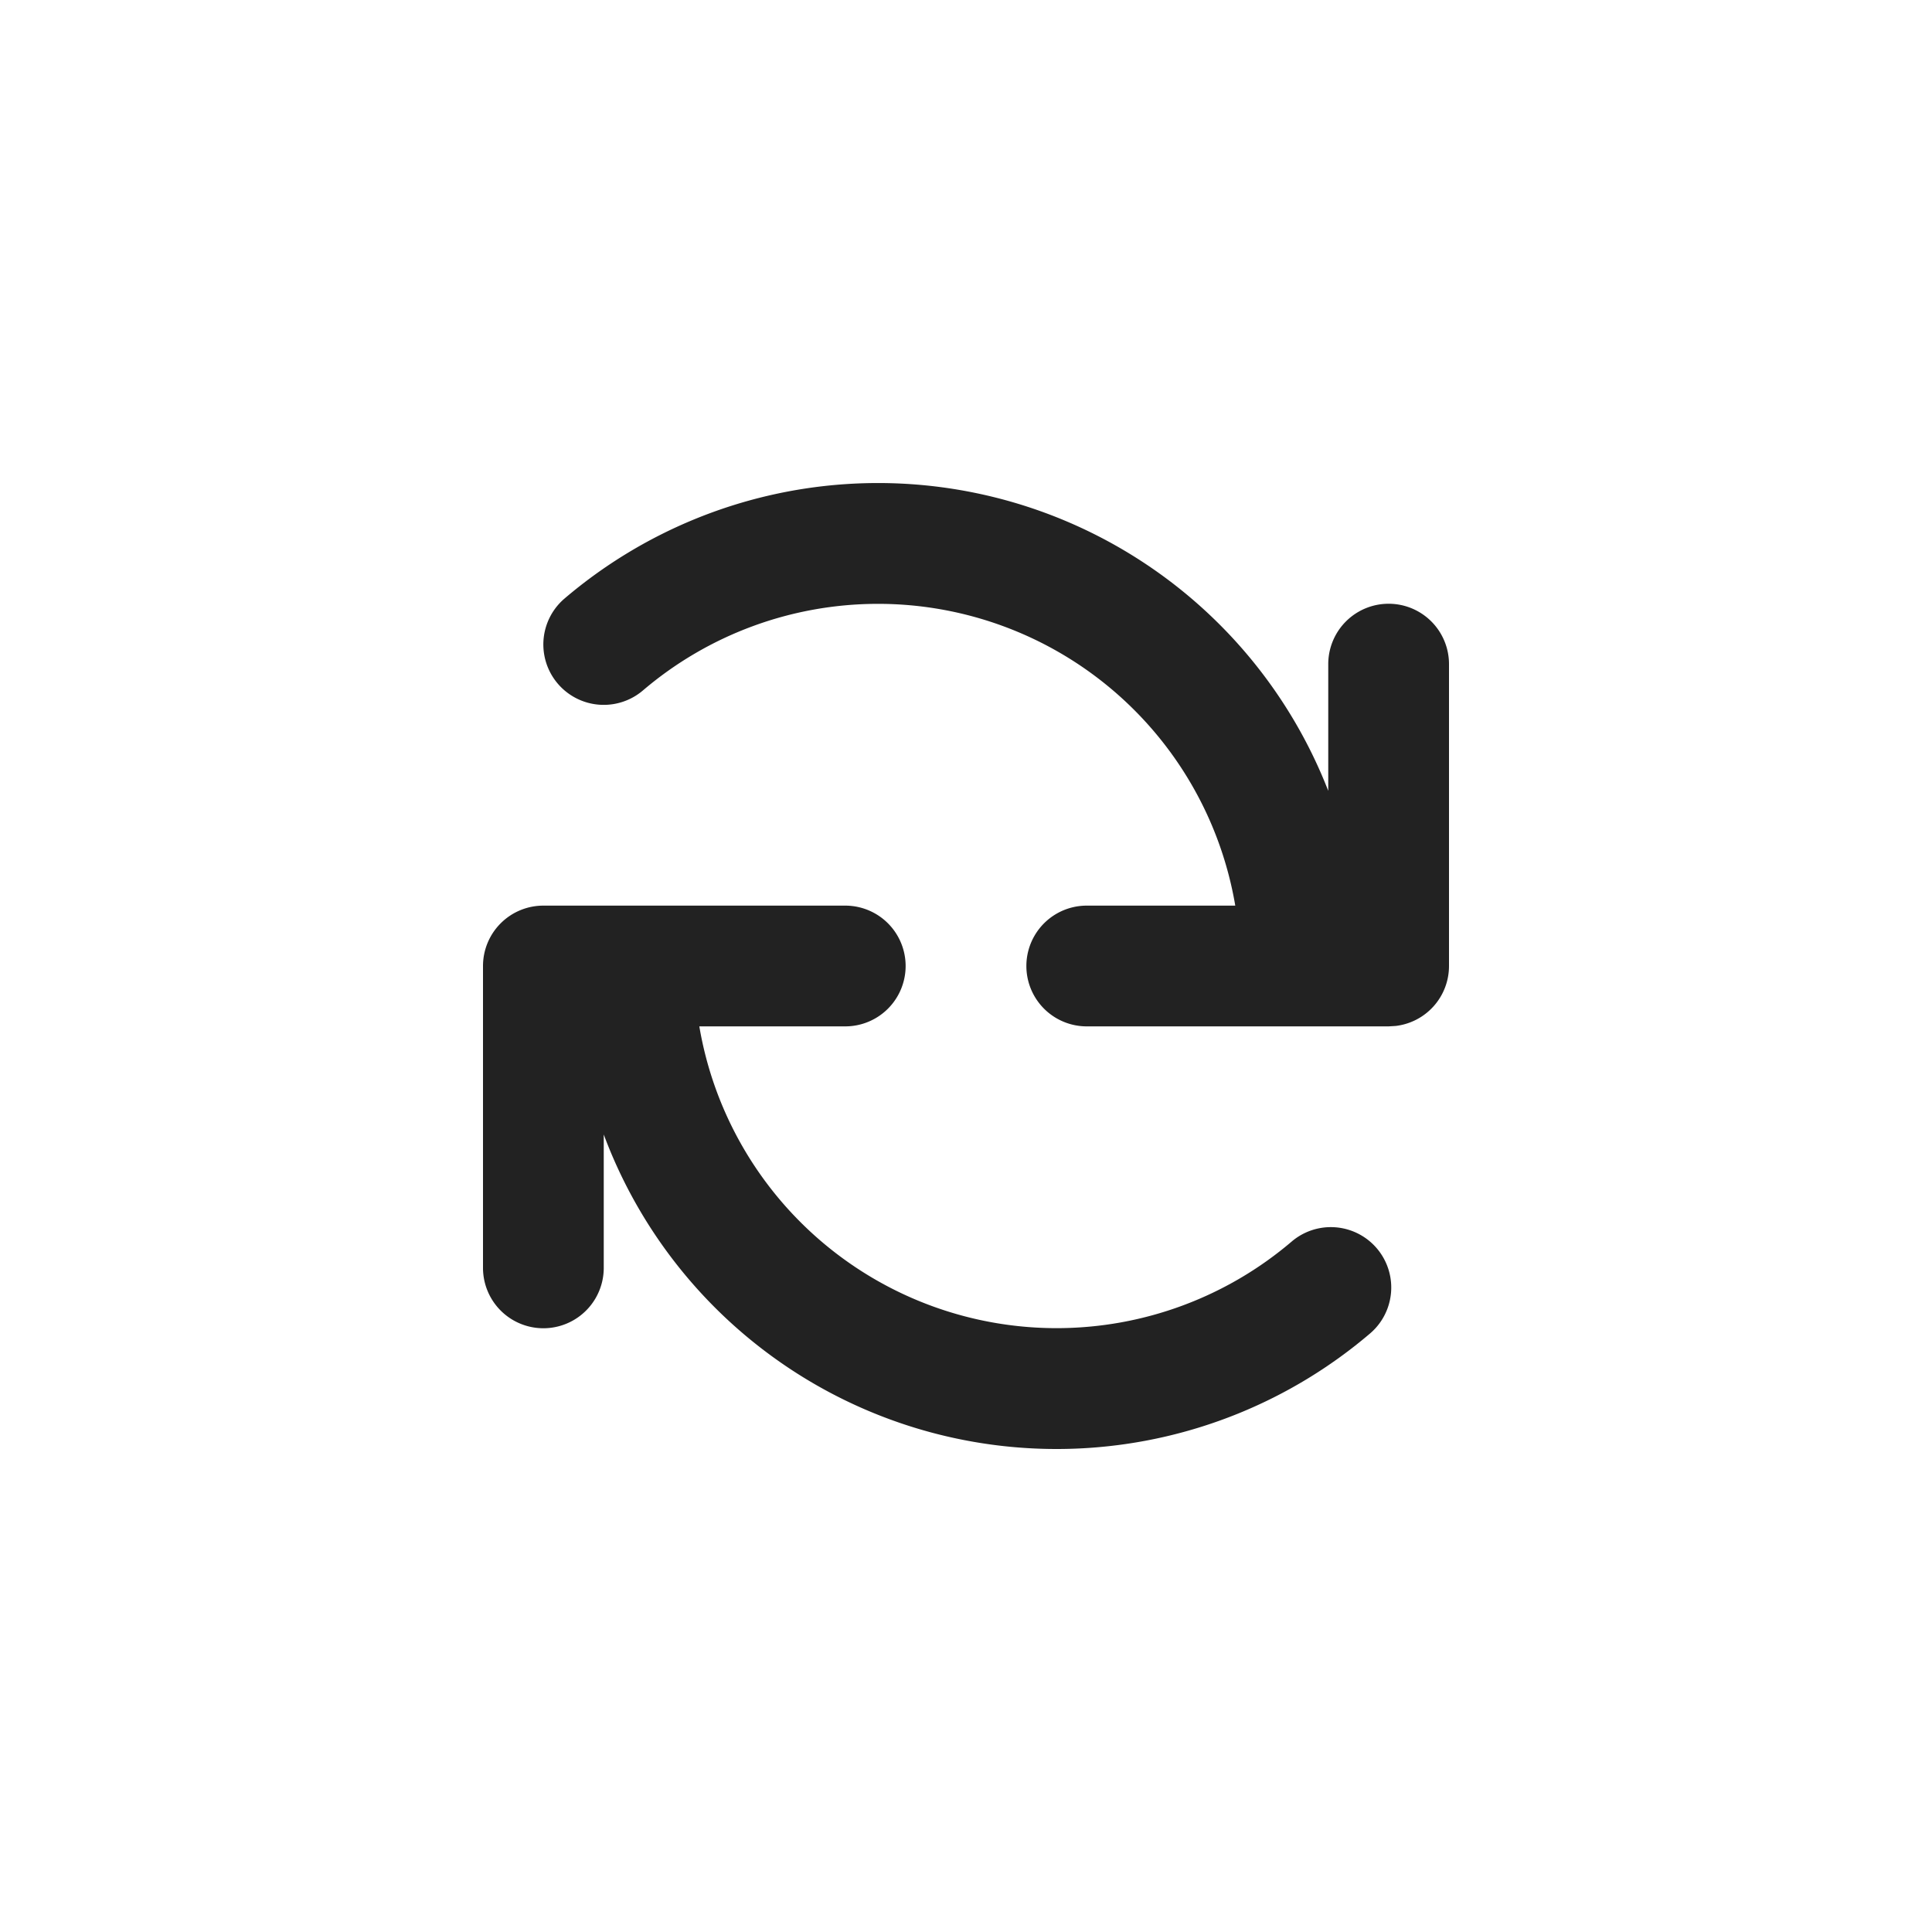 <svg xmlns="http://www.w3.org/2000/svg" width="32" height="32" viewBox="0 0 32 32">
    <path fill="#222" fill-rule="evenodd" d="M10.5 15H14a1 1 0 0 1 0 2h-2.417a6.002 6.002 0 0 0 9.81 3.565 1 1 0 0 1 1.3 1.521A8.003 8.003 0 0 1 10 18.791L10 21a1 1 0 0 1-2 0v-5a1 1 0 0 1 1-1h1.5zM24 16a1 1 0 0 1-.883.993L23 17h-5a1 1 0 0 1 0-2h2.46a6.002 6.002 0 0 0-9.81-3.565 1 1 0 0 1-1.3-1.521A8.003 8.003 0 0 1 22 13.099V11a1 1 0 0 1 2 0v5z"/>
</svg>
